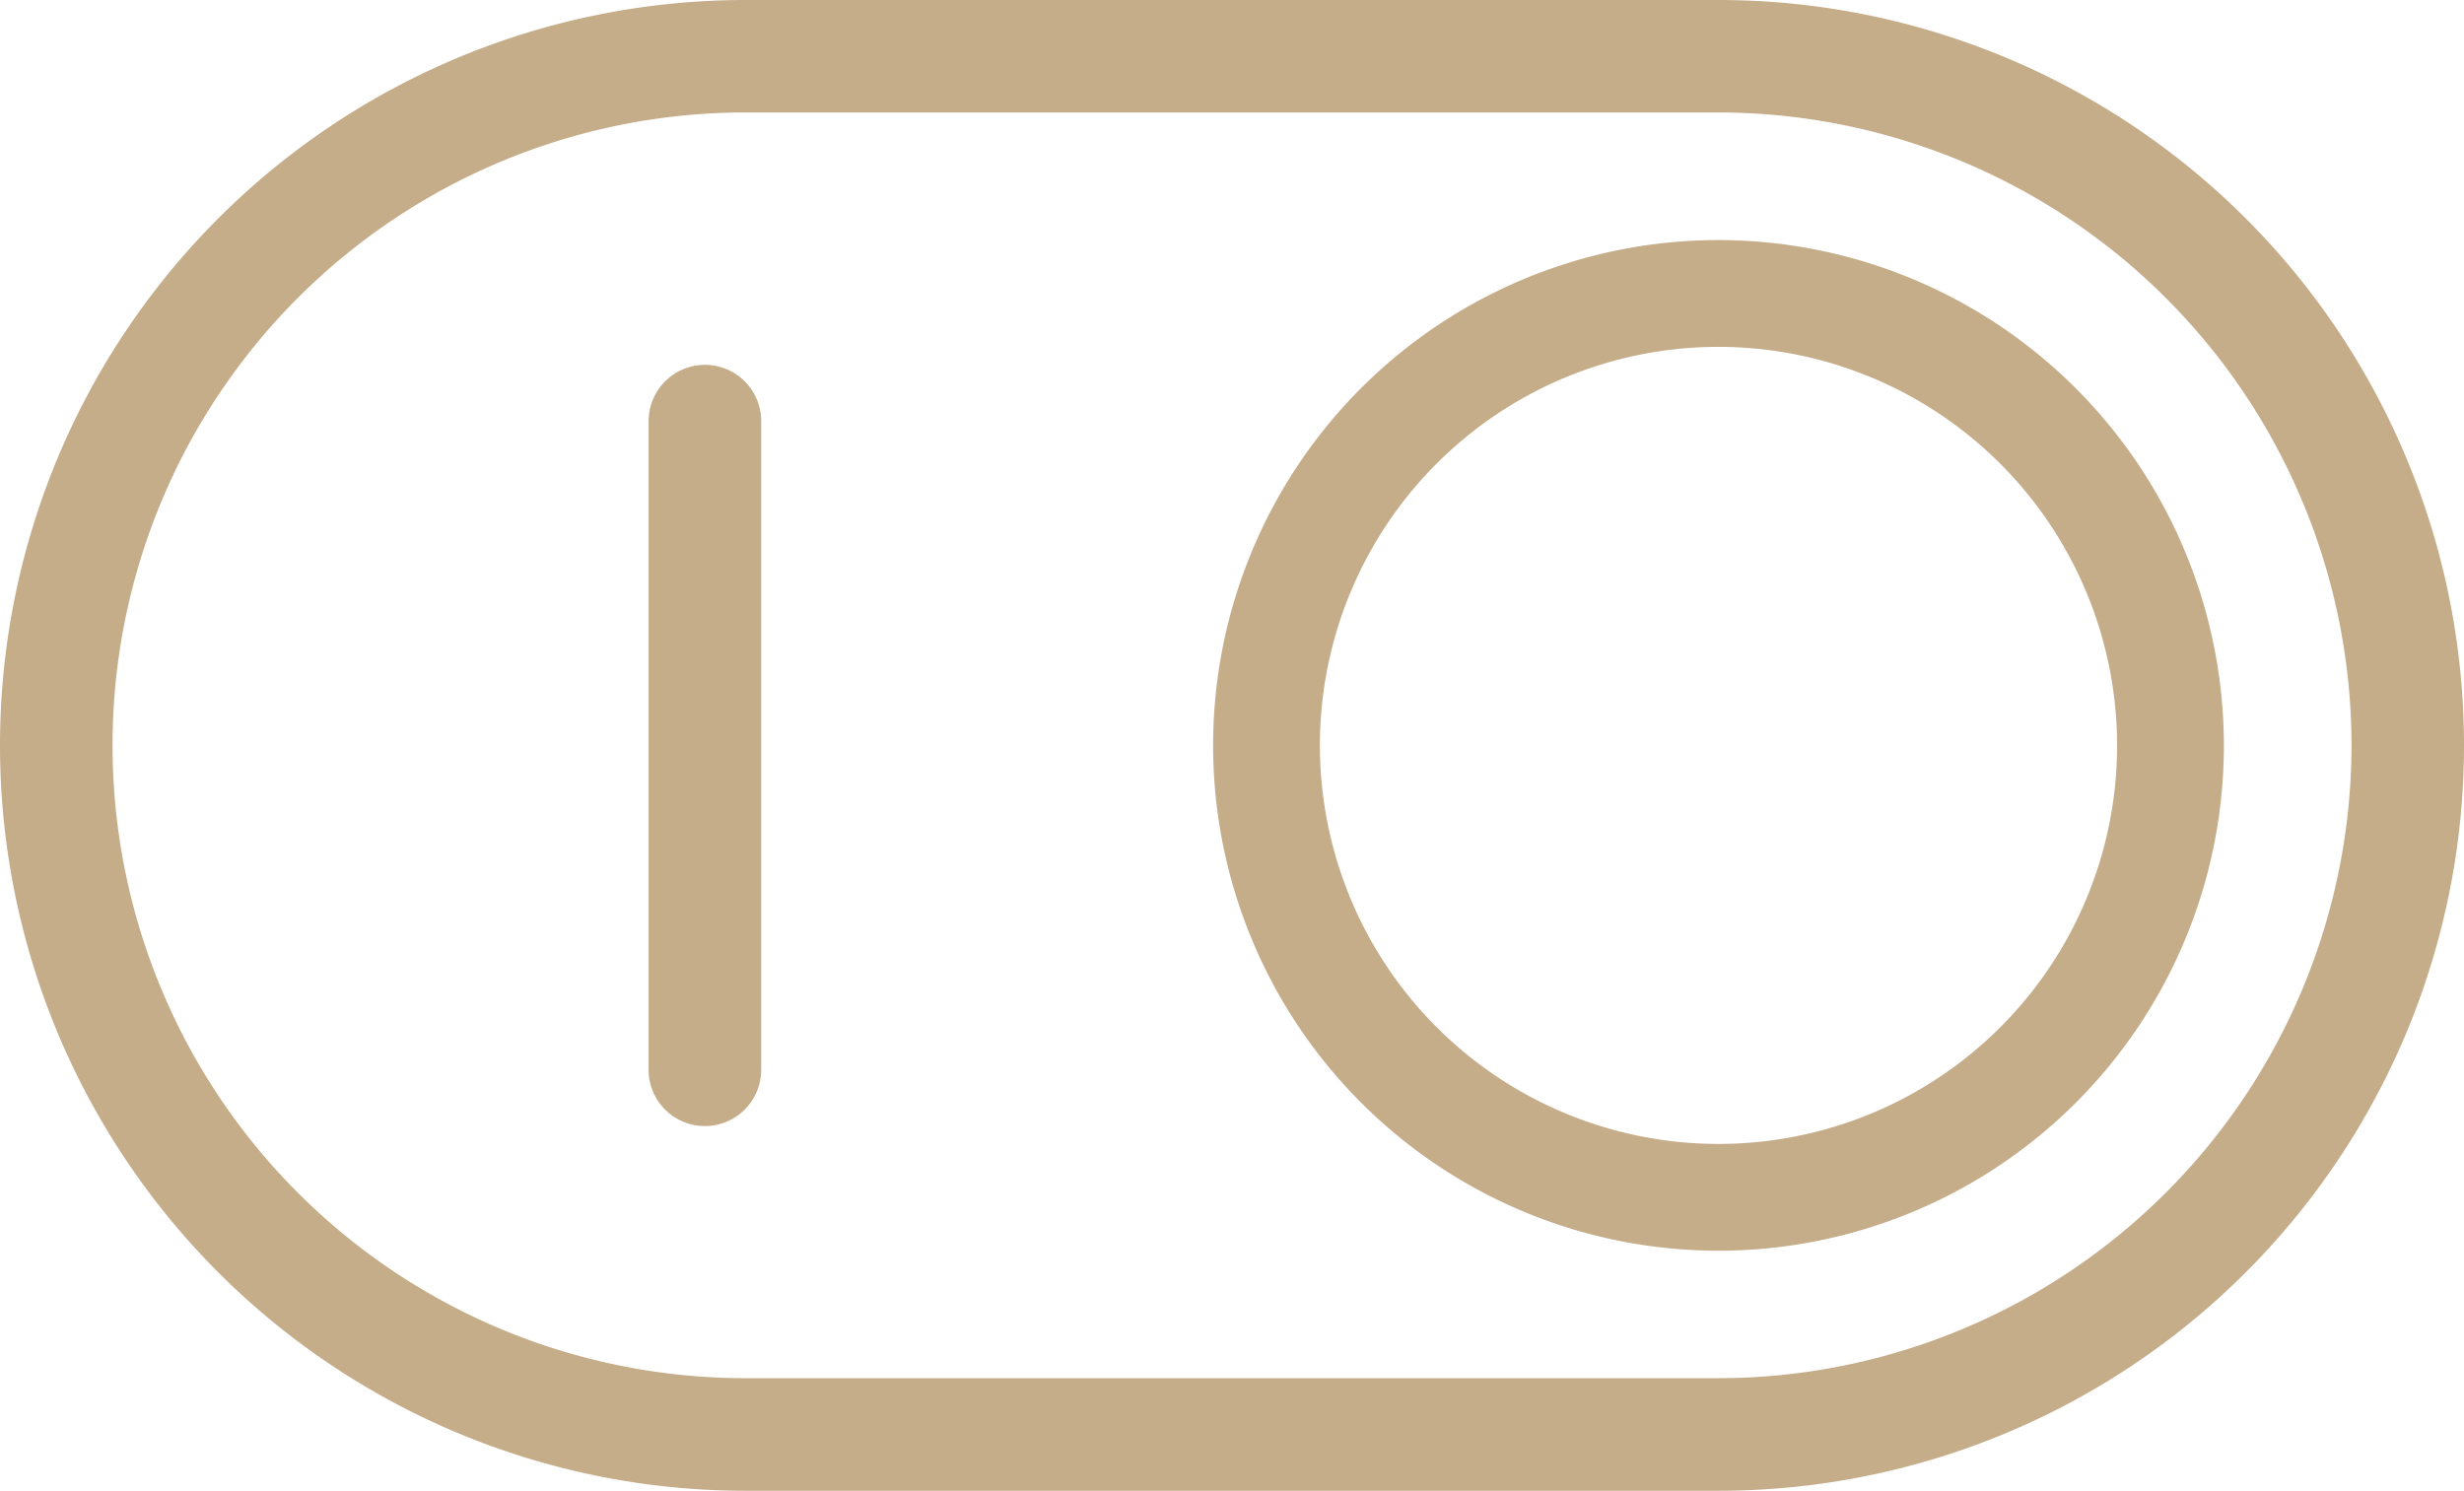 <svg xmlns="http://www.w3.org/2000/svg" width="18.205" height="11.016" viewBox="0 0 18.205 11.016">
  <g id="Group_2196" data-name="Group 2196" transform="translate(-10.138 -18.163)">
    <path id="Path_796" data-name="Path 796" d="M22.835,18.163H15.646a5.508,5.508,0,0,0,0,11.016h7.189a5.508,5.508,0,1,0,0-11.016Zm4.677,5.508a4.682,4.682,0,0,1-4.677,4.676H15.646a4.676,4.676,0,0,1,0-9.353h7.189A4.682,4.682,0,0,1,27.512,23.671Z" transform="translate(0 0)" fill="#C6AD8A"/>
    <path id="Path_797" data-name="Path 797" d="M33.134,21.975a3.734,3.734,0,1,0,3.734,3.734A3.738,3.738,0,0,0,33.134,21.975Zm2.945,3.734a2.945,2.945,0,1,1-2.945-2.945A2.948,2.948,0,0,1,36.079,25.709Z" transform="translate(-10.299 -2.038)" fill="#C6AD8A"/>
    <path id="Path_798" data-name="Path 798" d="M20.853,23.956a.417.417,0,0,0-.416.416v4.793a.416.416,0,1,0,.832,0V24.372A.416.416,0,0,0,20.853,23.956Z" transform="translate(-5.507 -3.097)" fill="#C6AD8A"/>
  </g>
</svg>
